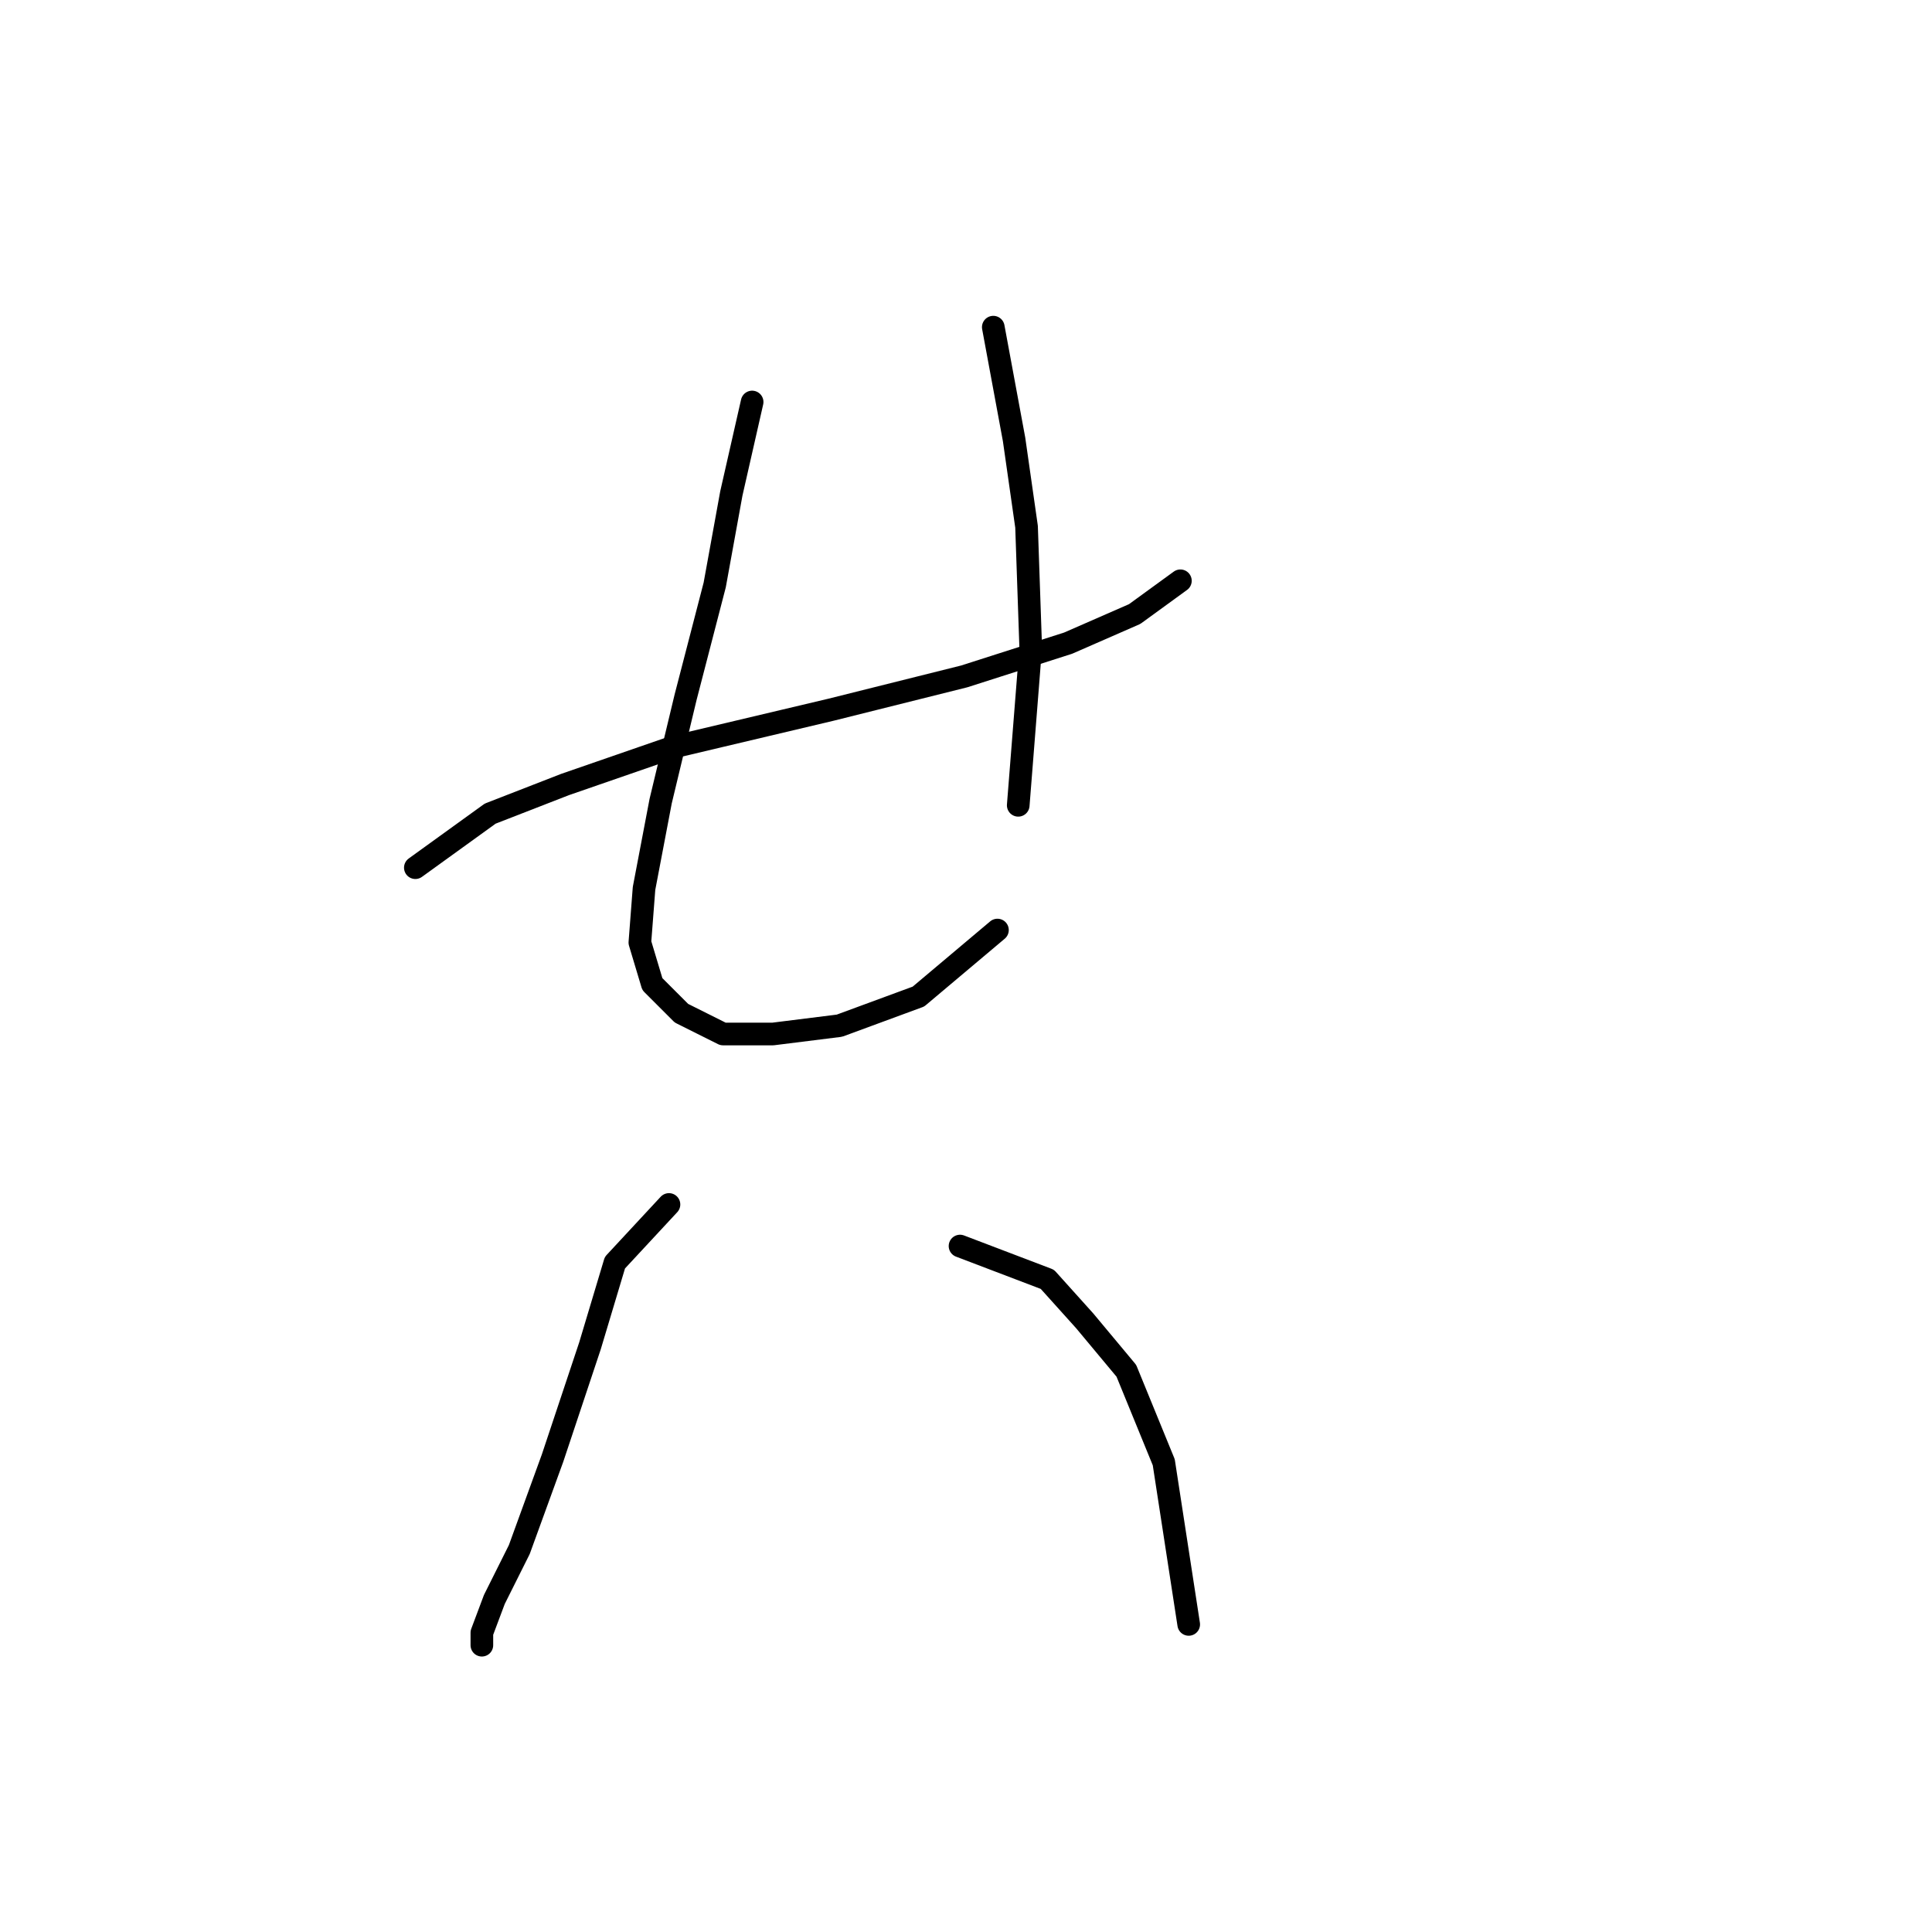 <?xml version="1.0" standalone="no"?>
    <svg width="256" height="256" xmlns="http://www.w3.org/2000/svg" version="1.1">
    <polyline stroke="black" stroke-width="3" stroke-linecap="round" fill="transparent" stroke-linejoin="round" points="55.035 114.972 64.952 107.81 74.869 103.953 89.193 98.995 110.129 94.037 127.759 89.629 141.533 85.221 150.348 81.365 156.408 76.957 156.408 76.957 " />
        <polyline stroke="black" stroke-width="3" stroke-linecap="round" fill="transparent" stroke-linejoin="round" points="99.661 53.267 96.906 65.388 94.703 77.508 90.846 92.384 87.54 106.157 85.337 117.727 84.786 124.889 86.439 130.399 90.295 134.255 95.805 137.01 102.416 137.01 111.231 135.908 121.699 132.051 132.167 123.236 132.167 123.236 " />
        <polyline stroke="black" stroke-width="3" stroke-linecap="round" fill="transparent" stroke-linejoin="round" points="131.616 43.35 134.37 58.225 136.023 69.795 136.574 85.772 134.921 106.708 134.921 106.708 " />
        <polyline stroke="black" stroke-width="3" stroke-linecap="round" fill="transparent" stroke-linejoin="round" points="88.642 159.598 81.48 167.311 78.175 178.33 73.216 193.206 68.809 205.326 65.503 211.938 63.85 216.345 63.85 217.998 63.85 217.998 " />
        <polyline stroke="black" stroke-width="3" stroke-linecap="round" fill="transparent" stroke-linejoin="round" points="127.208 165.108 138.778 169.515 143.736 175.025 149.246 181.636 154.204 193.757 157.51 215.243 157.51 215.243 " />
        </svg>